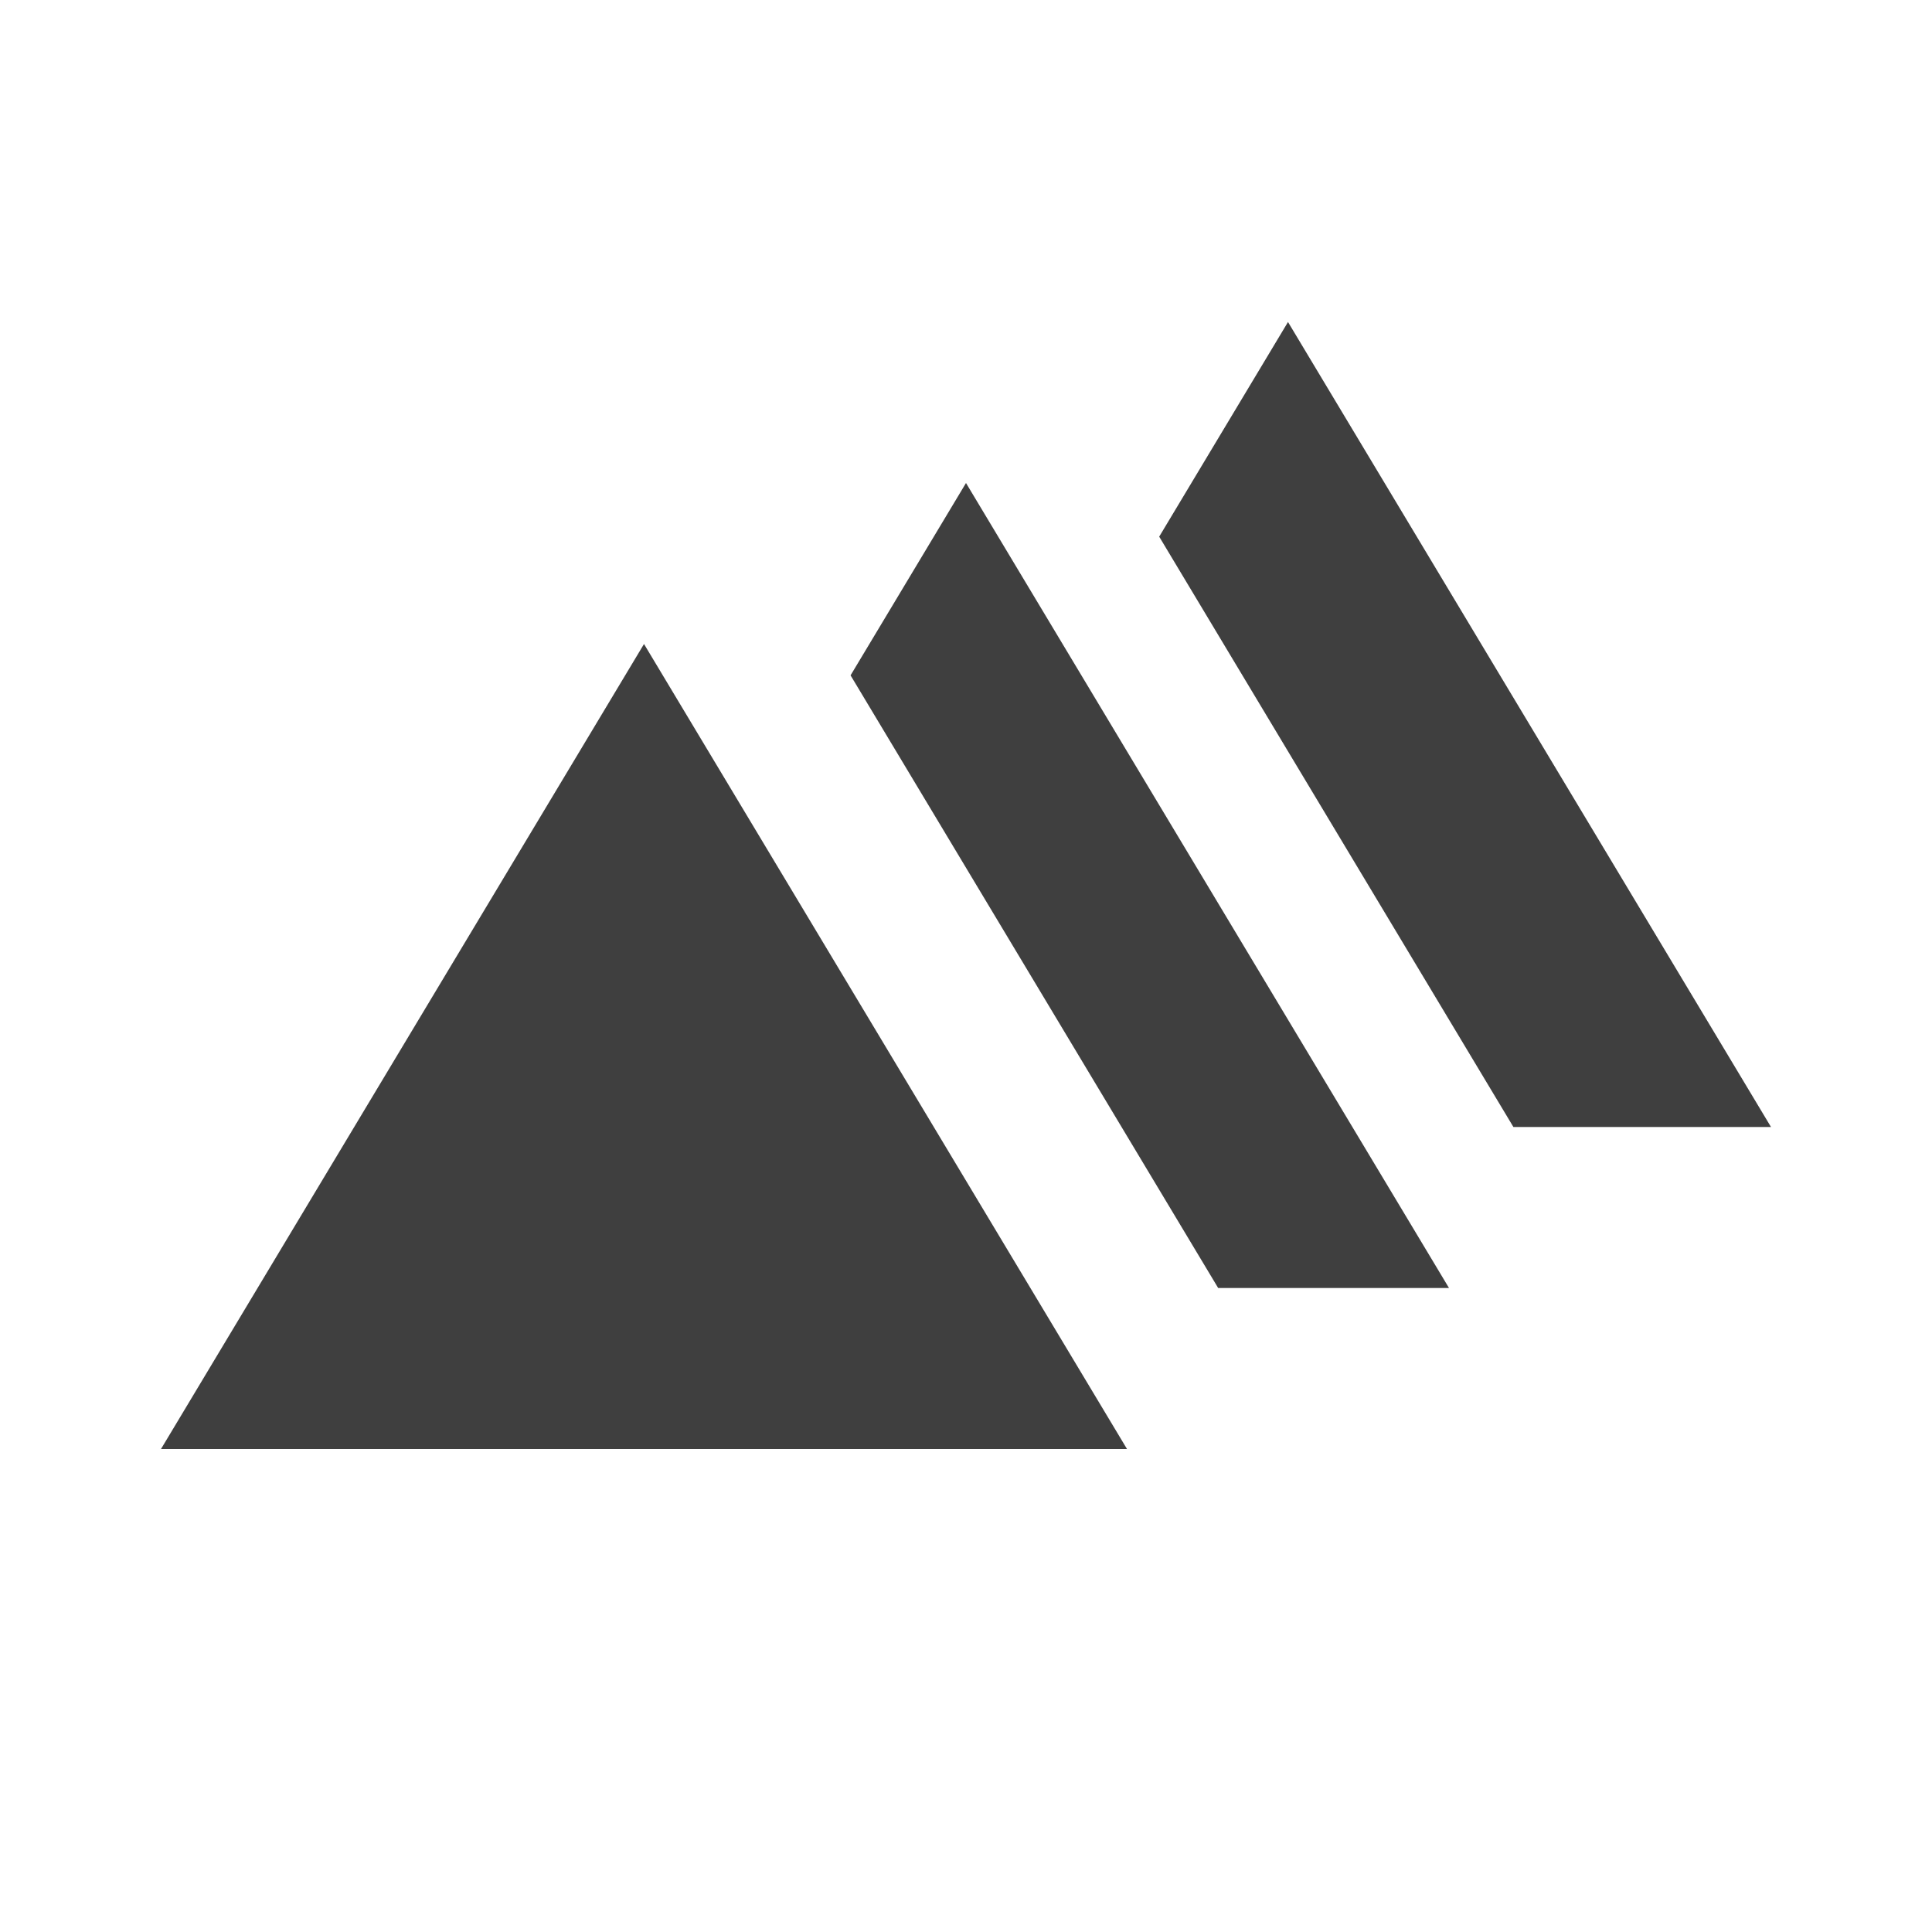 <svg width="12" height="12" viewBox="0 0 48 48" fill="none" xmlns="http://www.w3.org/2000/svg">
<path d="M44 28L32 8L28.8 13.333L37.6 28H44Z" fill="#3f3f3f"/>
<path d="M30.265 32H36L24 12L21.132 16.779L30.265 32Z" fill="#3f3f3f"/>
<path d="M16 16L4 36H28L16 16Z" fill="#3f3f3f"/>
</svg>
